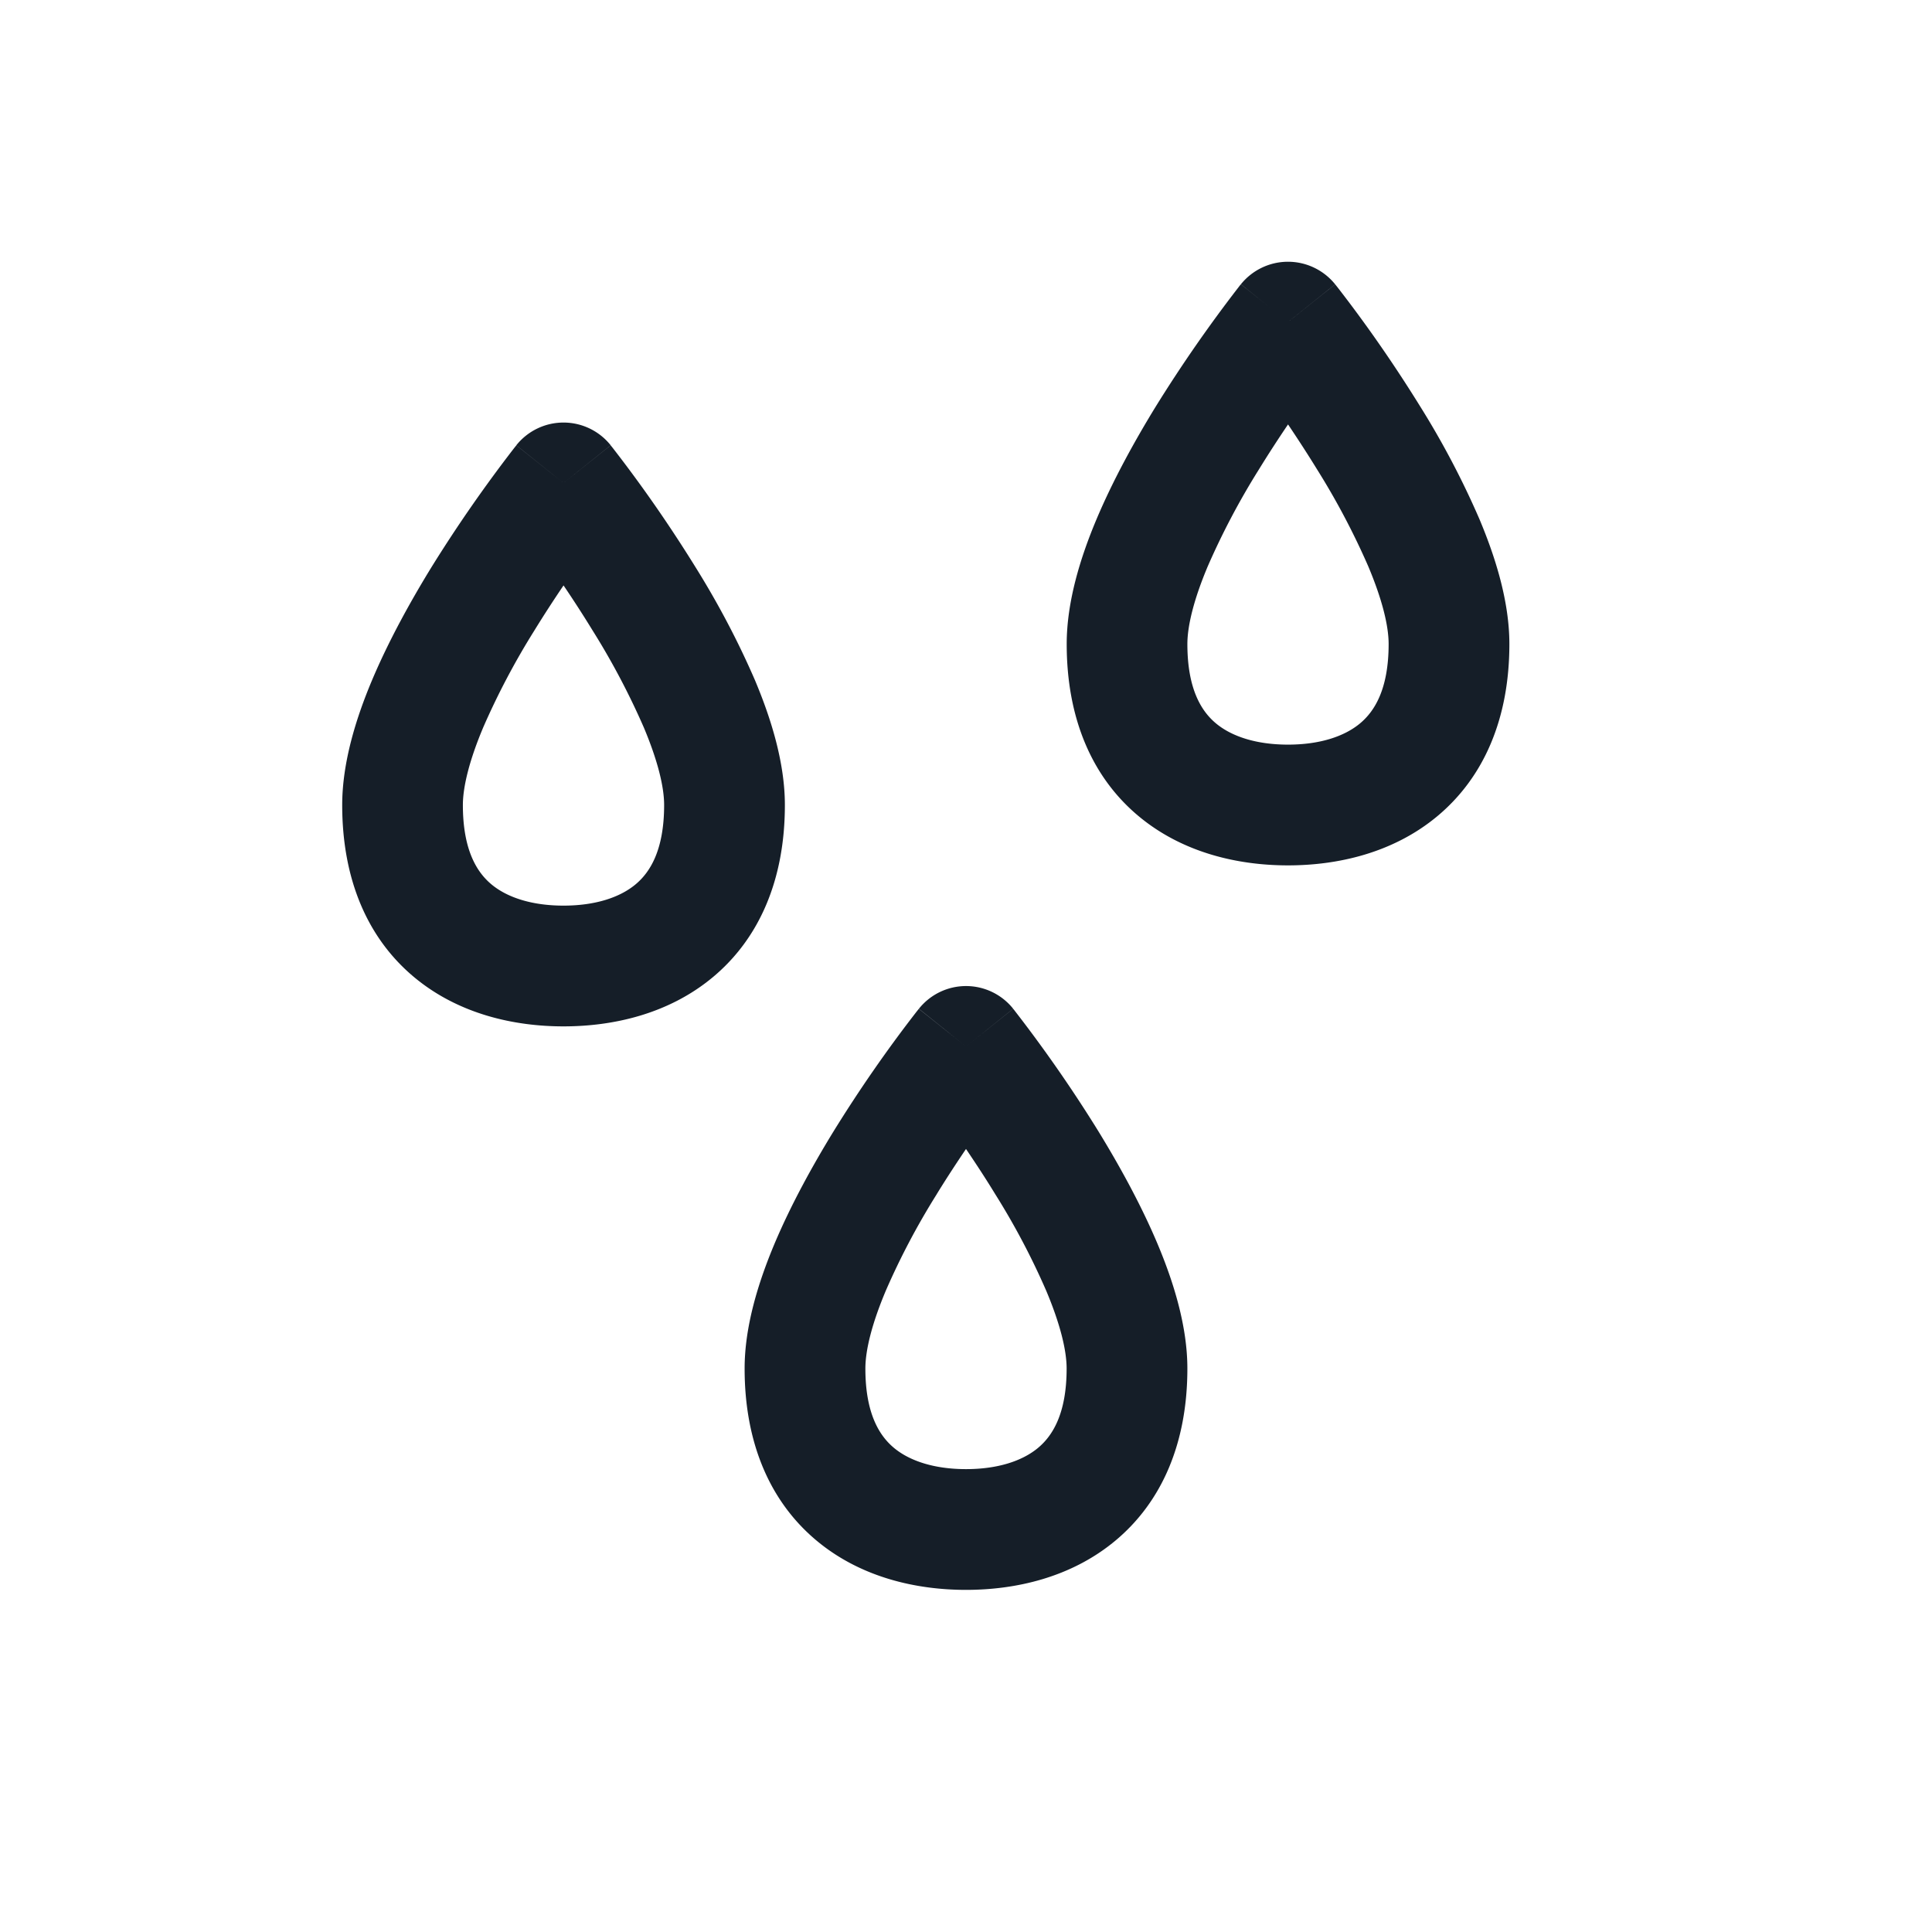 <svg xmlns="http://www.w3.org/2000/svg" viewBox="0 0 24 24"><path fill="#151E28" d="m12 13 .586-.468.002.003.006.006.019.025a17.287 17.287 0 0 1 1.026 1.478c.261.425.532.914.74 1.407.202.48.371 1.027.371 1.549 0 .93-.319 1.659-.895 2.139-.552.46-1.243.611-1.855.611-.611 0-1.303-.151-1.855-.611-.576-.48-.895-1.209-.895-2.139 0-.522.169-1.068.371-1.549.208-.493.479-.982.74-1.407.316-.51.658-1.004 1.026-1.478l.02-.025.005-.006.002-.002v-.001Zm4-9 .586-.468h.001v.001l.001.002.005.006.02.025c.368.474.71.968 1.026 1.478.282.45.529.92.74 1.407.202.481.371 1.027.371 1.549 0 .93-.319 1.659-.895 2.139-.552.46-1.243.611-1.855.611-.611 0-1.303-.151-1.855-.611-.576-.48-.894-1.209-.894-2.139 0-.522.168-1.069.37-1.549.208-.493.479-.982.74-1.407a17.563 17.563 0 0 1 1.026-1.478l.019-.025.006-.006.002-.003s.001-.001.586.468ZM7 6l.586-.468h.001v.001l.001.002.005.006.02.025c.368.474.71.968 1.026 1.478.281.45.529.92.74 1.407.202.481.371 1.027.371 1.549 0 .93-.319 1.659-.895 2.139-.552.46-1.243.611-1.855.611-.611 0-1.303-.151-1.855-.611-.576-.48-.894-1.209-.894-2.139 0-.522.168-1.069.37-1.549.208-.493.479-.982.74-1.407a17.563 17.563 0 0 1 1.026-1.478l.02-.025.005-.006.002-.003Zm4.639 8.83v.001a9.026 9.026 0 0 0-.635 1.202c-.173.41-.254.739-.254.967 0 .57.181.841.355.986.198.165.507.264.895.264.389 0 .697-.099.895-.264.174-.145.355-.416.355-.986 0-.227-.081-.557-.254-.967a9.026 9.026 0 0 0-.635-1.202c-.122-.2-.246-.388-.361-.558-.115.17-.238.357-.361.557ZM7 7.273c-.115.17-.238.358-.361.558a9.191 9.191 0 0 0-.635 1.202c-.173.41-.254.74-.254.967 0 .57.181.841.355.986.198.165.507.264.895.264.389 0 .697-.099.895-.264.174-.145.355-.416.355-.986 0-.228-.081-.557-.254-.967a9.191 9.191 0 0 0-.635-1.202 14.737 14.737 0 0 0-.36-.558Zm9-2c-.115.17-.238.358-.361.558a9.191 9.191 0 0 0-.635 1.202c-.173.41-.254.74-.254.967 0 .57.181.841.355.986.198.165.507.264.895.264.389 0 .697-.099.895-.264.174-.145.355-.416.355-.986 0-.228-.081-.557-.254-.967a9.191 9.191 0 0 0-.635-1.202c-.123-.2-.246-.388-.36-.558Zm-8.414.258L7 6l-.586-.469a.75.75 0 0 1 1.172 0ZM12 13l-.585-.469a.749.749 0 0 1 1.171 0Zm4.586-9.469L16 4l-.585-.469a.752.752 0 0 1 1.17 0Z"/></svg>